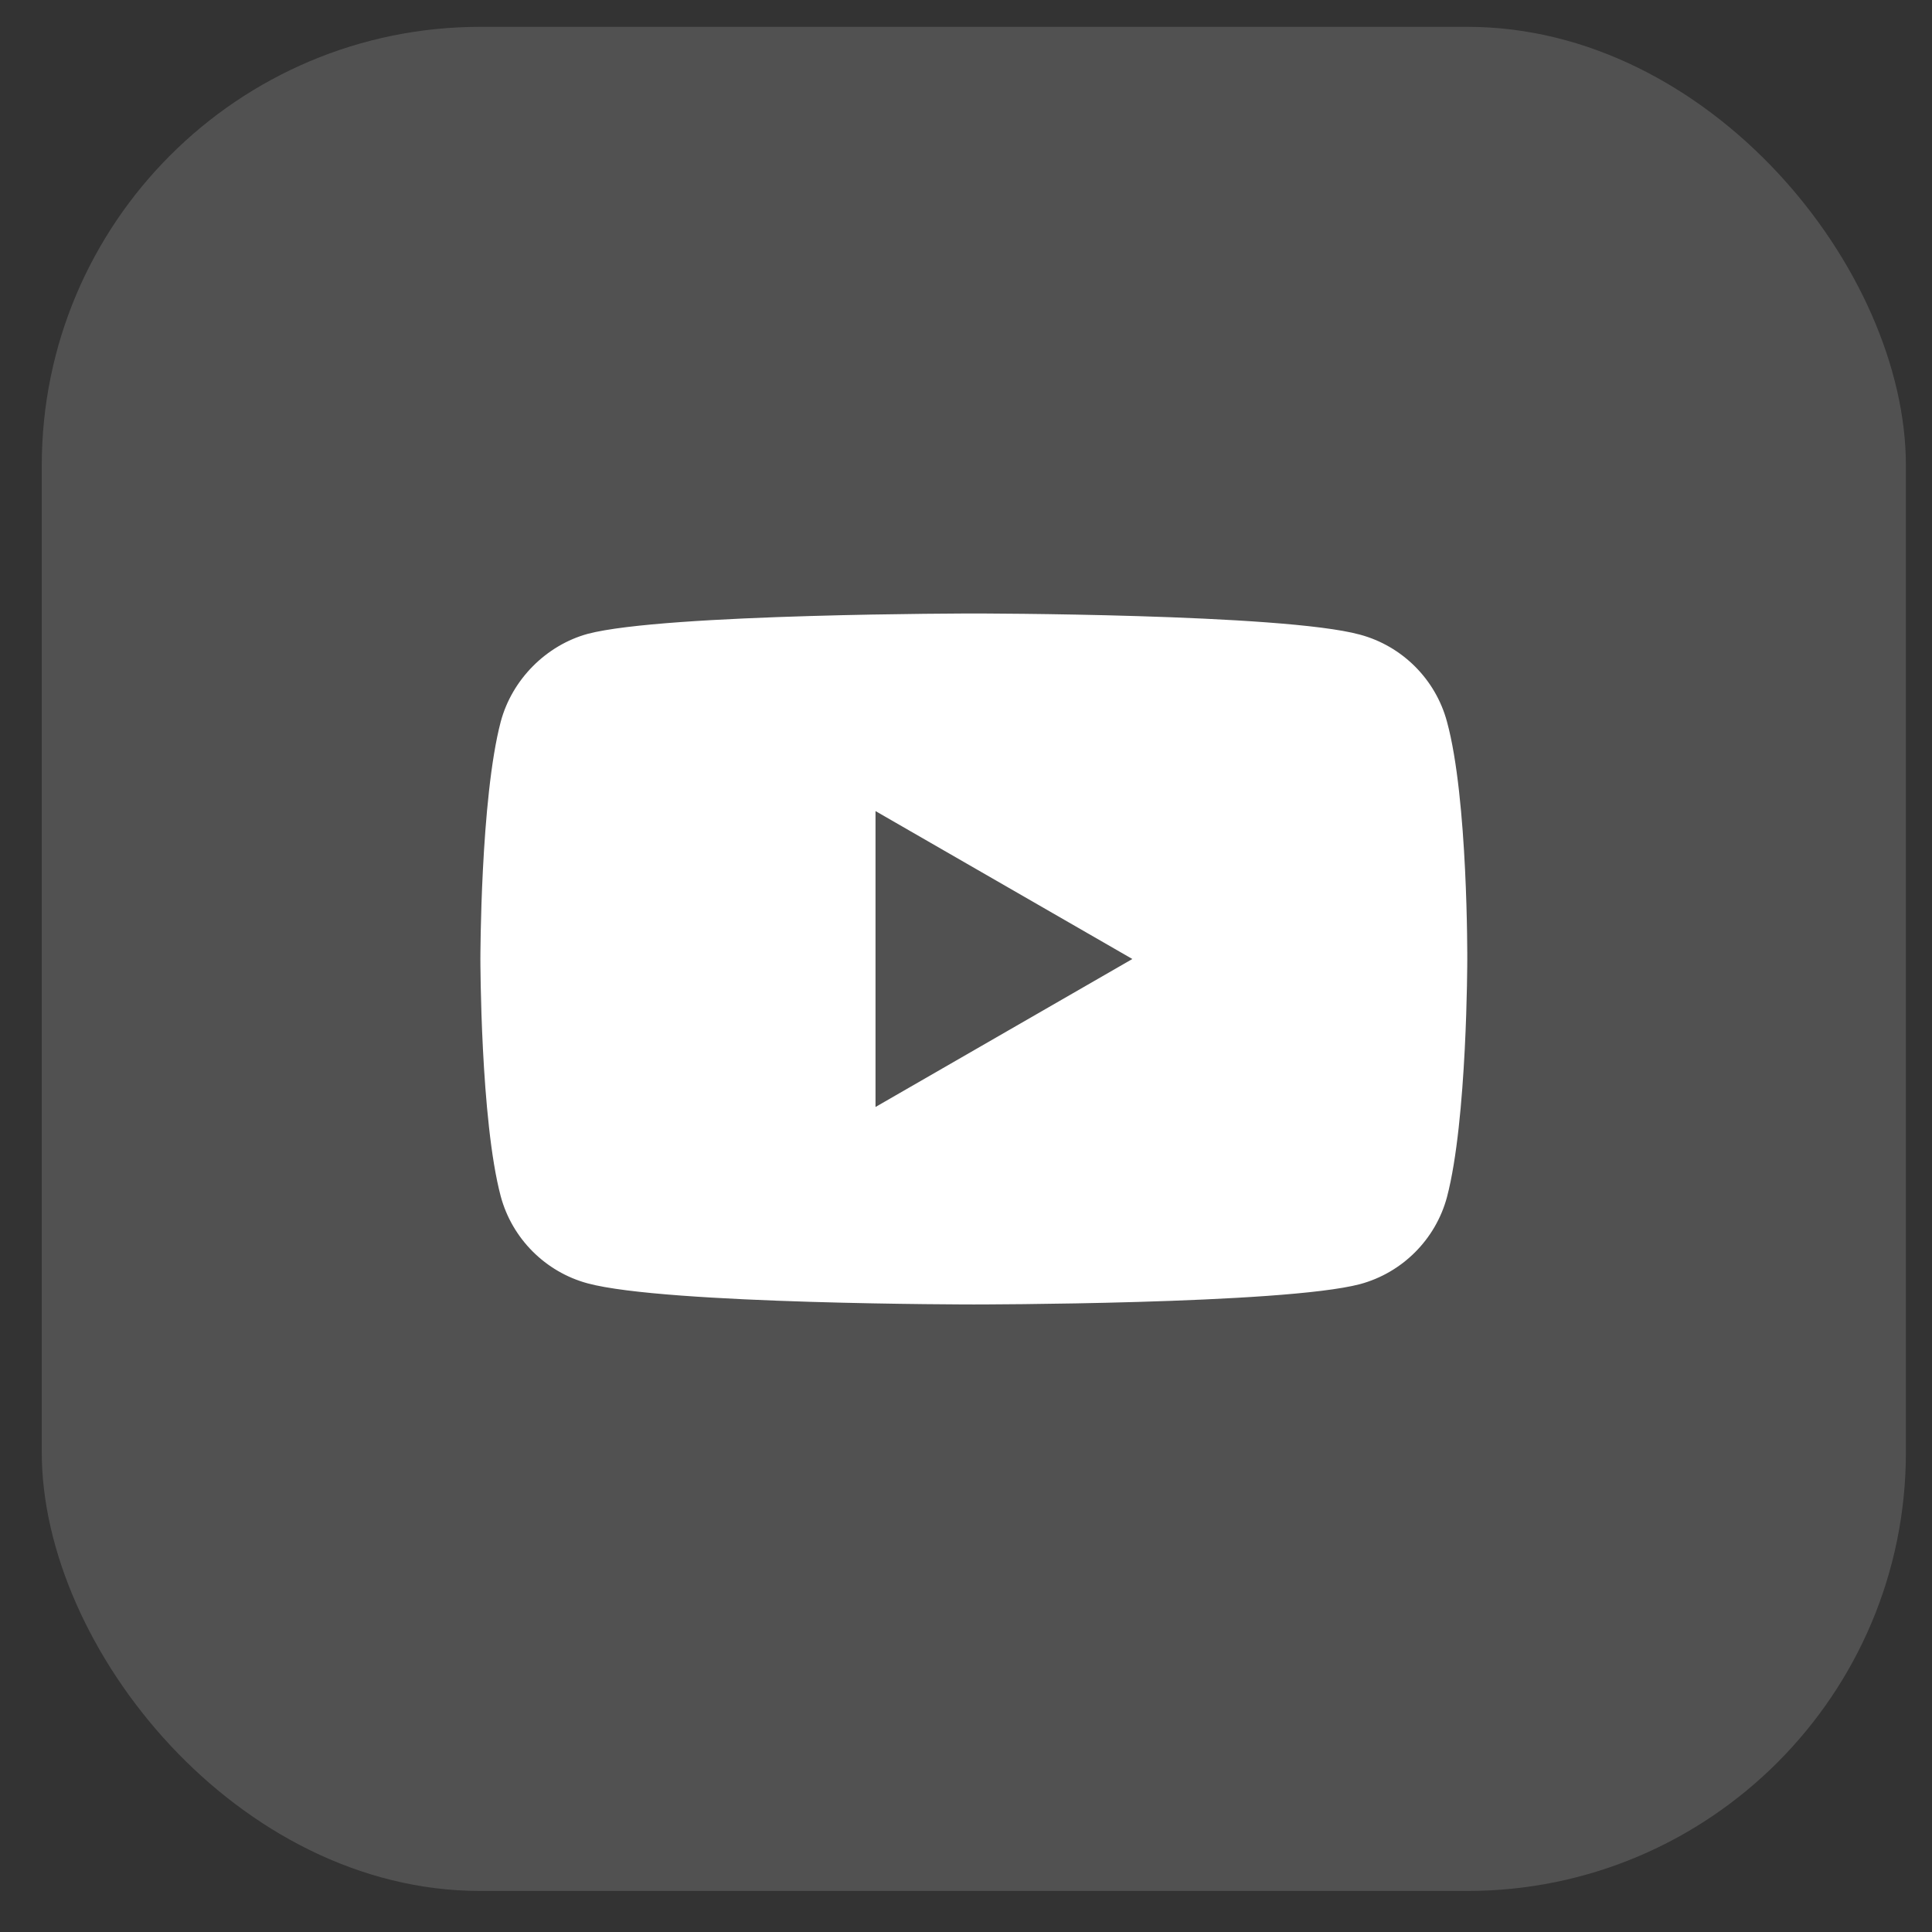 <svg width="37" height="37" viewBox="0 0 37 37" fill="none" xmlns="http://www.w3.org/2000/svg">
<rect x="0" y="0" width="37" height="37" fill="#333333" stroke="none"/>
<rect x="0.8" y="0.514" width="35.7" height="35.7" rx="8.4" fill="white" fill-opacity="0.15"/>
<path fill-rule="evenodd" clip-rule="evenodd" d="M26.045 12.154C26.855 12.372 27.493 13.01 27.711 13.82C28.116 15.299 28.1 18.381 28.1 18.381C28.1 18.381 28.1 21.448 27.711 22.927C27.493 23.737 26.855 24.375 26.045 24.593C24.566 24.982 18.65 24.982 18.65 24.982C18.65 24.982 12.75 24.982 11.255 24.578C10.446 24.36 9.808 23.721 9.59 22.912C9.2 21.448 9.2 18.366 9.2 18.366C9.2 18.366 9.2 15.299 9.59 13.82C9.807 13.011 10.461 12.357 11.255 12.139C12.734 11.749 18.65 11.749 18.65 11.749C18.65 11.749 24.566 11.749 26.045 12.154ZM21.686 18.366L16.767 21.2V15.533L21.686 18.366Z" fill="white"/>
</svg>
